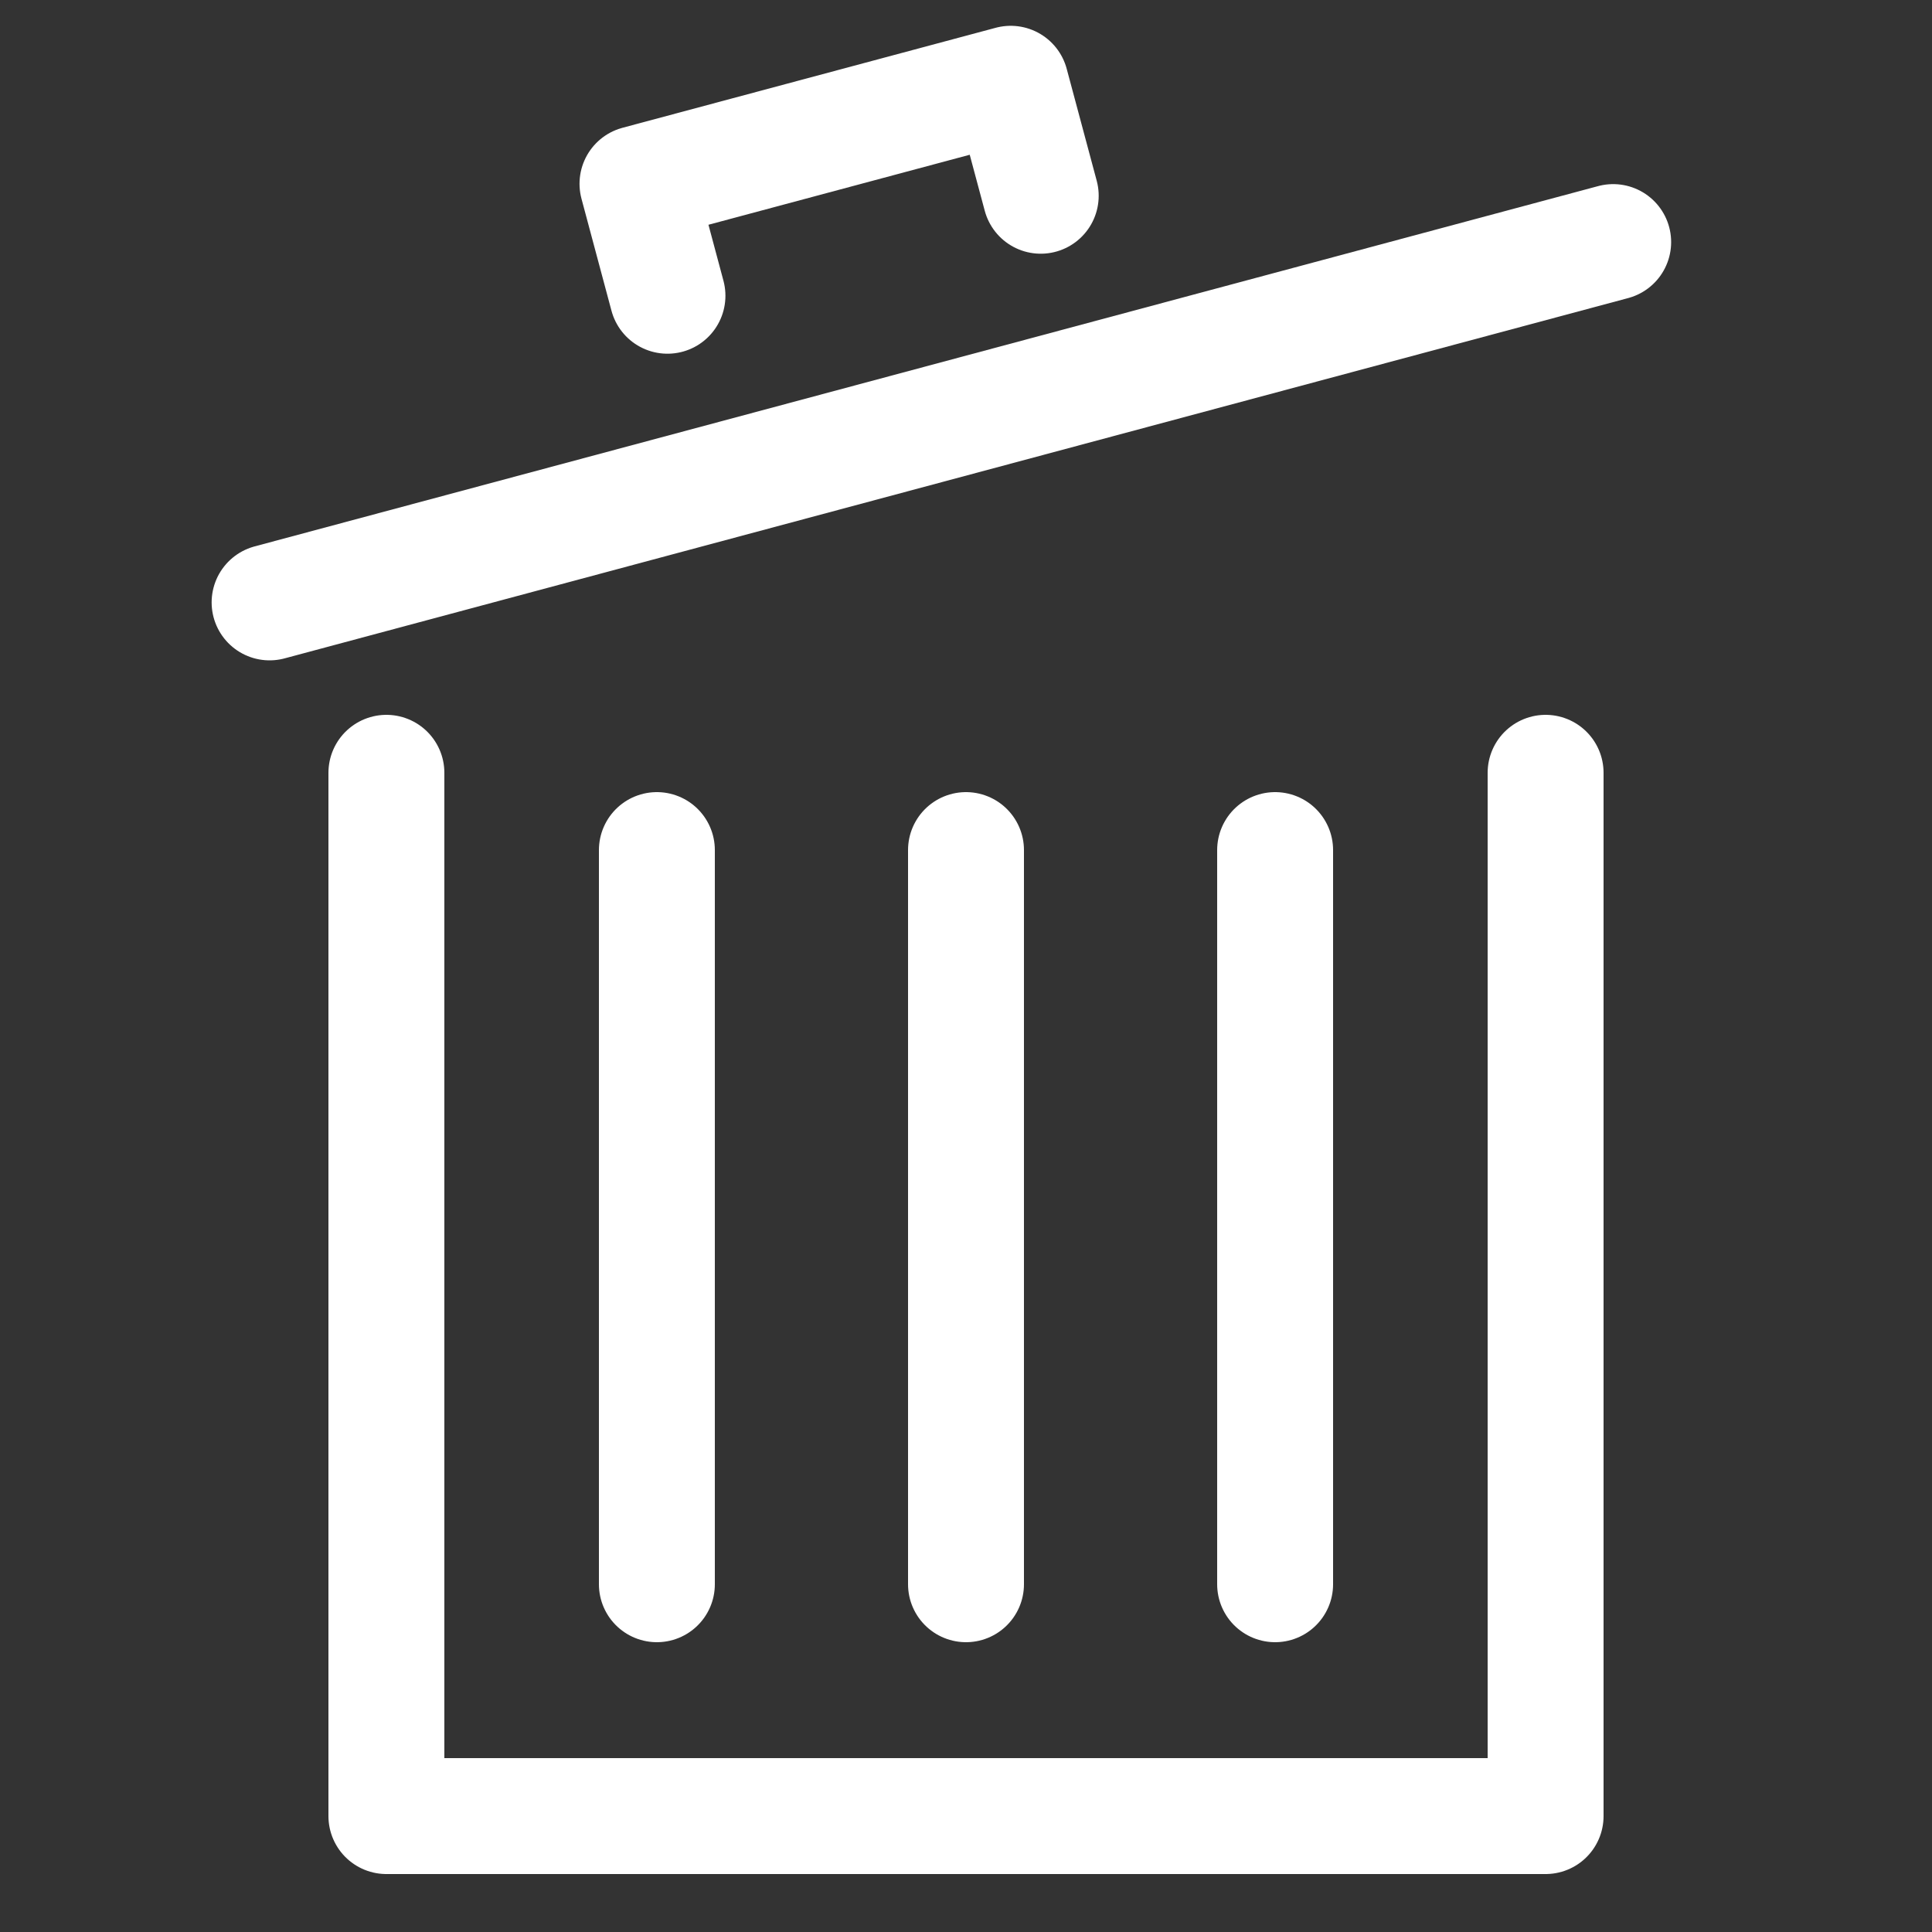 <?xml version="1.0" encoding="UTF-8" standalone="no"?>
<!-- Created with Inkscape (http://www.inkscape.org/) -->

<svg
   width="50mm"
   height="50mm"
   viewBox="0 0 50 50"
   version="1.1"
   id="svg9411"
   inkscape:version="1.2.2 (732a01da63, 2022-12-09)"
   sodipodi:docname="trash_open.svg"
   xmlns:inkscape="http://www.inkscape.org/namespaces/inkscape"
   xmlns:sodipodi="http://sodipodi.sourceforge.net/DTD/sodipodi-0.dtd"
   xmlns="http://www.w3.org/2000/svg"
   xmlns:svg="http://www.w3.org/2000/svg">
  <rect x="0" y="0" width="50" height="50" fill="#333333" stroke="none"/>
  <sodipodi:namedview
     id="namedview9413"
     pagecolor="#000000"
     bordercolor="#000000"
     borderopacity="0.25"
     inkscape:showpageshadow="2"
     inkscape:pageopacity="0"
     inkscape:pagecheckerboard="0"
     inkscape:deskcolor="#404040"
     inkscape:document-units="mm"
     showgrid="true"
     inkscape:zoom="4.3490241"
     inkscape:cx="78.408394"
     inkscape:cy="66.451689"
     inkscape:window-width="1920"
     inkscape:window-height="1017"
     inkscape:window-x="-8"
     inkscape:window-y="-8"
     inkscape:window-maximized="1"
     inkscape:current-layer="layer1">
    <inkscape:grid
       type="xygrid"
       id="grid9532"
       units="mm"
       spacingx="1"
       spacingy="1"
       color="#ffffff"
       opacity="0.149"
       empcolor="#80d5ff"
       empopacity="0.302" />
  </sodipodi:namedview>
  <defs
     id="defs9408" />
  <g
     inkscape:label="Layer 1"
     inkscape:groupmode="layer"
     id="layer1">
    <path
       style="fill:none;stroke:#ffffff;stroke-width:3;stroke-linecap:round;stroke-linejoin:round"
       d="m 10,20 0,27 H 40 V 20"
       id="path9588"
       sodipodi:nodetypes="cccc"
       inkscape:label="Base" />
    <path
       style="fill:none;stroke:#ffffff;stroke-width:3;stroke-linecap:round;stroke-linejoin:round"
       d="M 6.977,15.59 41.749,6.265"
       id="path9953"
       sodipodi:nodetypes="cc"
       inkscape:label="Lid"
       inkscape:transform-center-x="-17.366356"
       inkscape:transform-center-y="-4.747129" />
    <path
       style="fill:none;stroke:#ffffff;stroke-width:3;stroke-linecap:round;stroke-linejoin:round"
       d="M 17.274,7.654 16.498,4.756 26.157,2.168 26.934,5.066"
       id="path9955"
       sodipodi:nodetypes="cccc"
       inkscape:label="Handle"
       inkscape:transform-center-x="-14.719108"
       inkscape:transform-center-y="-10.76309" />
    <g
       id="g13009"
       inkscape:label="Lines">
      <path
         style="fill:none;stroke:#ffffff;stroke-width:3;stroke-linecap:round;stroke-linejoin:round"
         d="M 33,41 V 22"
         id="path10687"
         sodipodi:nodetypes="cc"
         inkscape:label="3" />
      <path
         style="fill:none;stroke:#ffffff;stroke-width:3;stroke-linecap:round;stroke-linejoin:round"
         d="M 25,41 25,22"
         id="path10683"
         sodipodi:nodetypes="cc"
         inkscape:label="2" />
      <path
         style="fill:none;stroke:#ffffff;stroke-width:3;stroke-linecap:round;stroke-linejoin:round"
         d="M 17,41 17,22"
         id="path10685"
         sodipodi:nodetypes="cc"
         inkscape:label="1" />
    </g>
  </g>
</svg>
